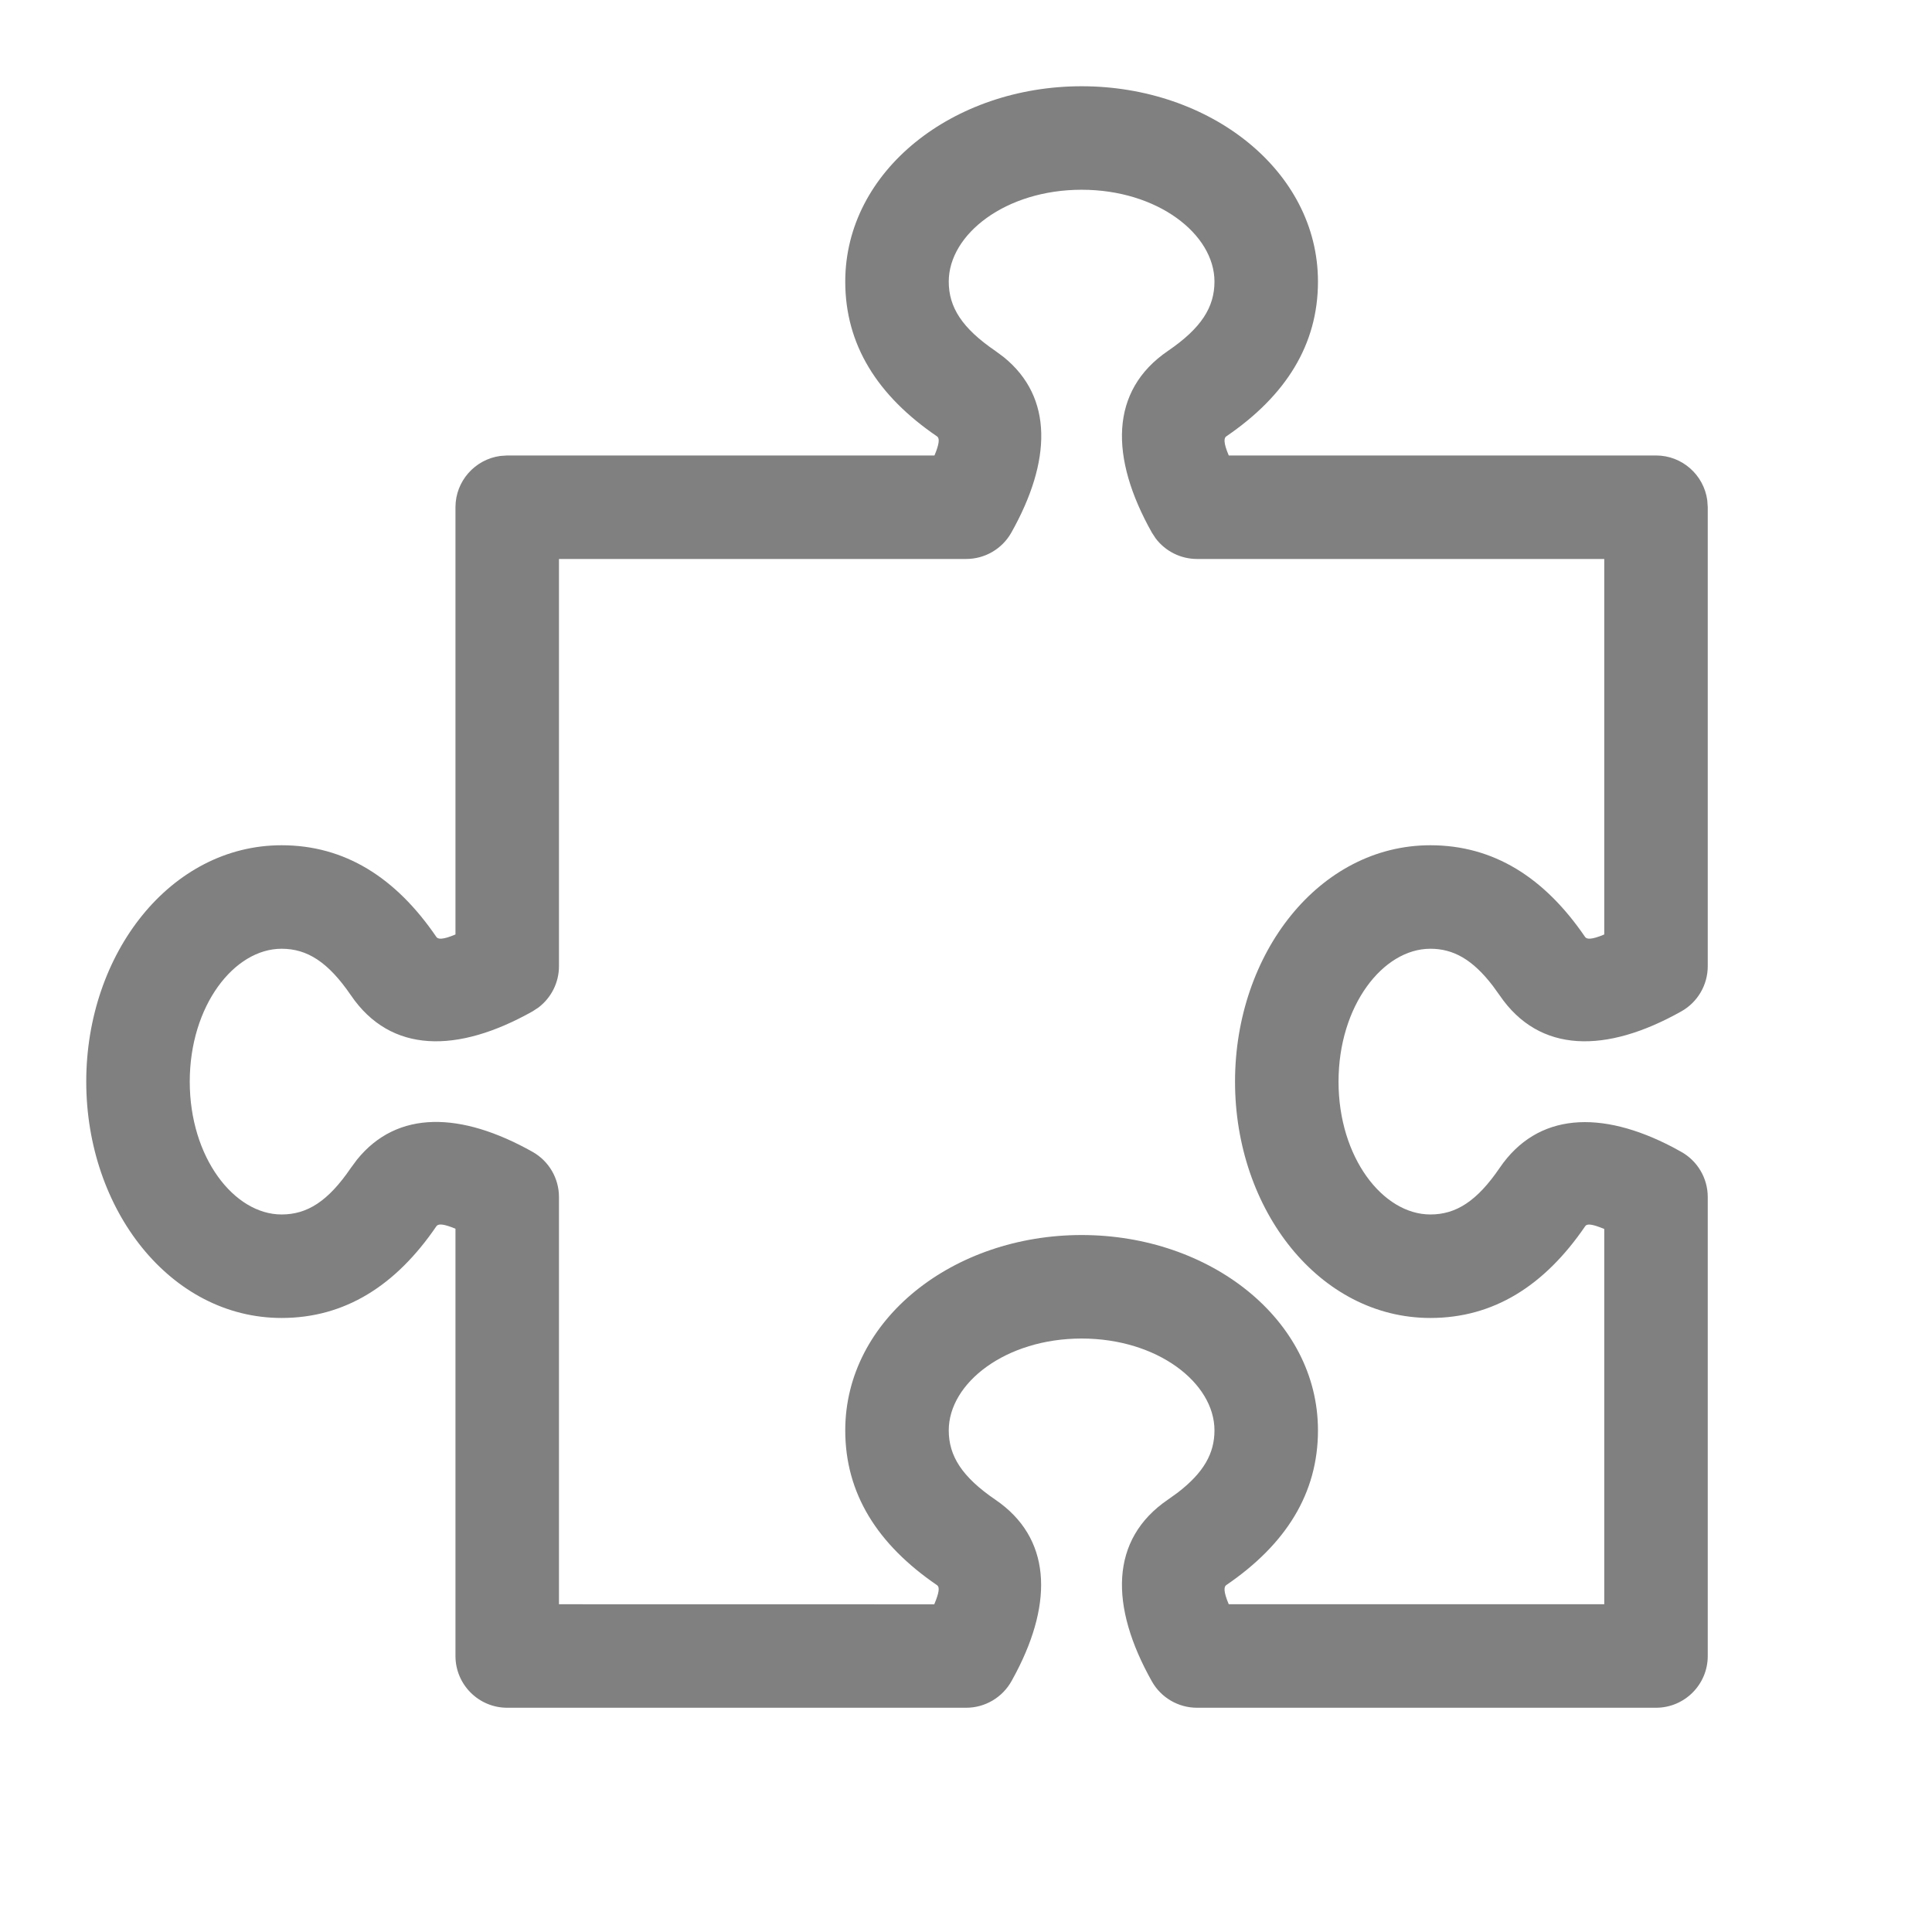 <?xml version="1.0" encoding="UTF-8"?>
<svg width="28px" height="28px" viewBox="0 0 28 28" version="1.1" xmlns="http://www.w3.org/2000/svg" xmlns:xlink="http://www.w3.org/1999/xlink">
    <!-- Generator: Sketch 63.1 (92452) - https://sketch.com -->
    <title>#Icon / Left Bar / lb_develop_plugin</title>
    <desc>Created with Sketch.</desc>
    <g id="#Icon-/-Left-Bar-/-lb_develop_plugin" stroke="none" stroke-width="1" fill="none" fill-rule="evenodd">
        <path d="M15.676,1.25 C13.819,1.25 12.25,2.47 12.25,4.081 C12.25,4.995 12.715,5.735 13.581,6.325 L13.592,6.336 C13.614,6.365 13.613,6.435 13.543,6.601 L7.351,6.601 L7.25,6.608 C6.884,6.658 6.601,6.972 6.601,7.351 L6.601,13.543 C6.412,13.623 6.347,13.612 6.325,13.58 C5.735,12.715 4.995,12.25 4.081,12.25 C2.47,12.25 1.25,13.819 1.25,15.676 C1.25,17.532 2.47,19.101 4.081,19.101 C4.995,19.101 5.735,18.636 6.325,17.771 L6.336,17.76 C6.365,17.737 6.435,17.738 6.601,17.808 L6.601,24 C6.601,24.414 6.937,24.75 7.351,24.75 L14.003,24.75 C14.278,24.75 14.531,24.599 14.663,24.358 L14.726,24.241 C15.268,23.203 15.23,22.283 14.426,21.735 C13.941,21.404 13.75,21.1 13.75,20.73 C13.75,20.042 14.577,19.399 15.676,19.399 C16.775,19.399 17.601,20.042 17.601,20.73 C17.601,21.063 17.447,21.342 17.063,21.636 L16.926,21.734 C16.082,22.31 16.081,23.278 16.694,24.368 C16.827,24.604 17.077,24.75 17.348,24.75 L24,24.75 C24.414,24.75 24.75,24.414 24.75,24 L24.75,17.348 C24.75,17.073 24.599,16.82 24.358,16.689 L24.241,16.625 C23.203,16.083 22.283,16.122 21.735,16.925 C21.404,17.411 21.1,17.601 20.73,17.601 C20.042,17.601 19.399,16.775 19.399,15.676 C19.399,14.577 20.042,13.75 20.73,13.75 C21.063,13.75 21.342,13.905 21.636,14.289 L21.734,14.425 C22.31,15.27 23.278,15.27 24.368,14.657 C24.604,14.524 24.75,14.274 24.75,14.003 L24.75,7.351 L24.743,7.25 C24.693,6.884 24.38,6.601 24,6.601 L17.808,6.601 C17.728,6.412 17.739,6.347 17.771,6.325 C18.636,5.735 19.101,4.995 19.101,4.081 C19.101,2.47 17.532,1.25 15.676,1.25 Z M15.676,2.75 C16.775,2.75 17.601,3.393 17.601,4.081 C17.601,4.452 17.411,4.755 16.926,5.086 C16.082,5.662 16.081,6.629 16.694,7.719 L16.749,7.803 C16.89,7.989 17.111,8.101 17.348,8.101 L23.25,8.101 L23.25,13.543 C23.061,13.623 22.996,13.612 22.973,13.58 C22.383,12.715 21.644,12.25 20.73,12.25 C19.119,12.25 17.899,13.819 17.899,15.676 C17.899,17.532 19.119,19.101 20.73,19.101 C21.644,19.101 22.383,18.636 22.974,17.771 L22.984,17.76 C23.008,17.741 23.06,17.739 23.183,17.785 L23.25,17.811 L23.25,23.25 L17.808,23.25 C17.728,23.061 17.739,22.996 17.771,22.973 C18.636,22.383 19.101,21.644 19.101,20.73 C19.101,19.119 17.532,17.899 15.676,17.899 C13.819,17.899 12.25,19.119 12.25,20.73 C12.25,21.644 12.715,22.383 13.581,22.974 L13.591,22.984 C13.614,23.012 13.613,23.078 13.54,23.251 L8.101,23.25 L8.101,17.348 C8.101,17.077 7.955,16.827 7.719,16.694 C6.684,16.112 5.759,16.083 5.175,16.805 L5.086,16.925 C4.755,17.411 4.452,17.601 4.081,17.601 C3.393,17.601 2.75,16.775 2.75,15.676 C2.75,14.577 3.393,13.75 4.081,13.75 C4.452,13.75 4.755,13.941 5.086,14.425 C5.662,15.27 6.629,15.27 7.719,14.657 L7.803,14.602 C7.989,14.461 8.101,14.24 8.101,14.003 L8.101,8.101 L14.003,8.101 C14.274,8.101 14.524,7.955 14.657,7.719 C15.239,6.684 15.268,5.759 14.546,5.175 L14.426,5.086 C13.941,4.755 13.75,4.452 13.75,4.081 C13.75,3.393 14.577,2.75 15.676,2.75 Z" id="路径" fill="#808080" fill-rule="nonzero"></path>
    </g>
</svg>